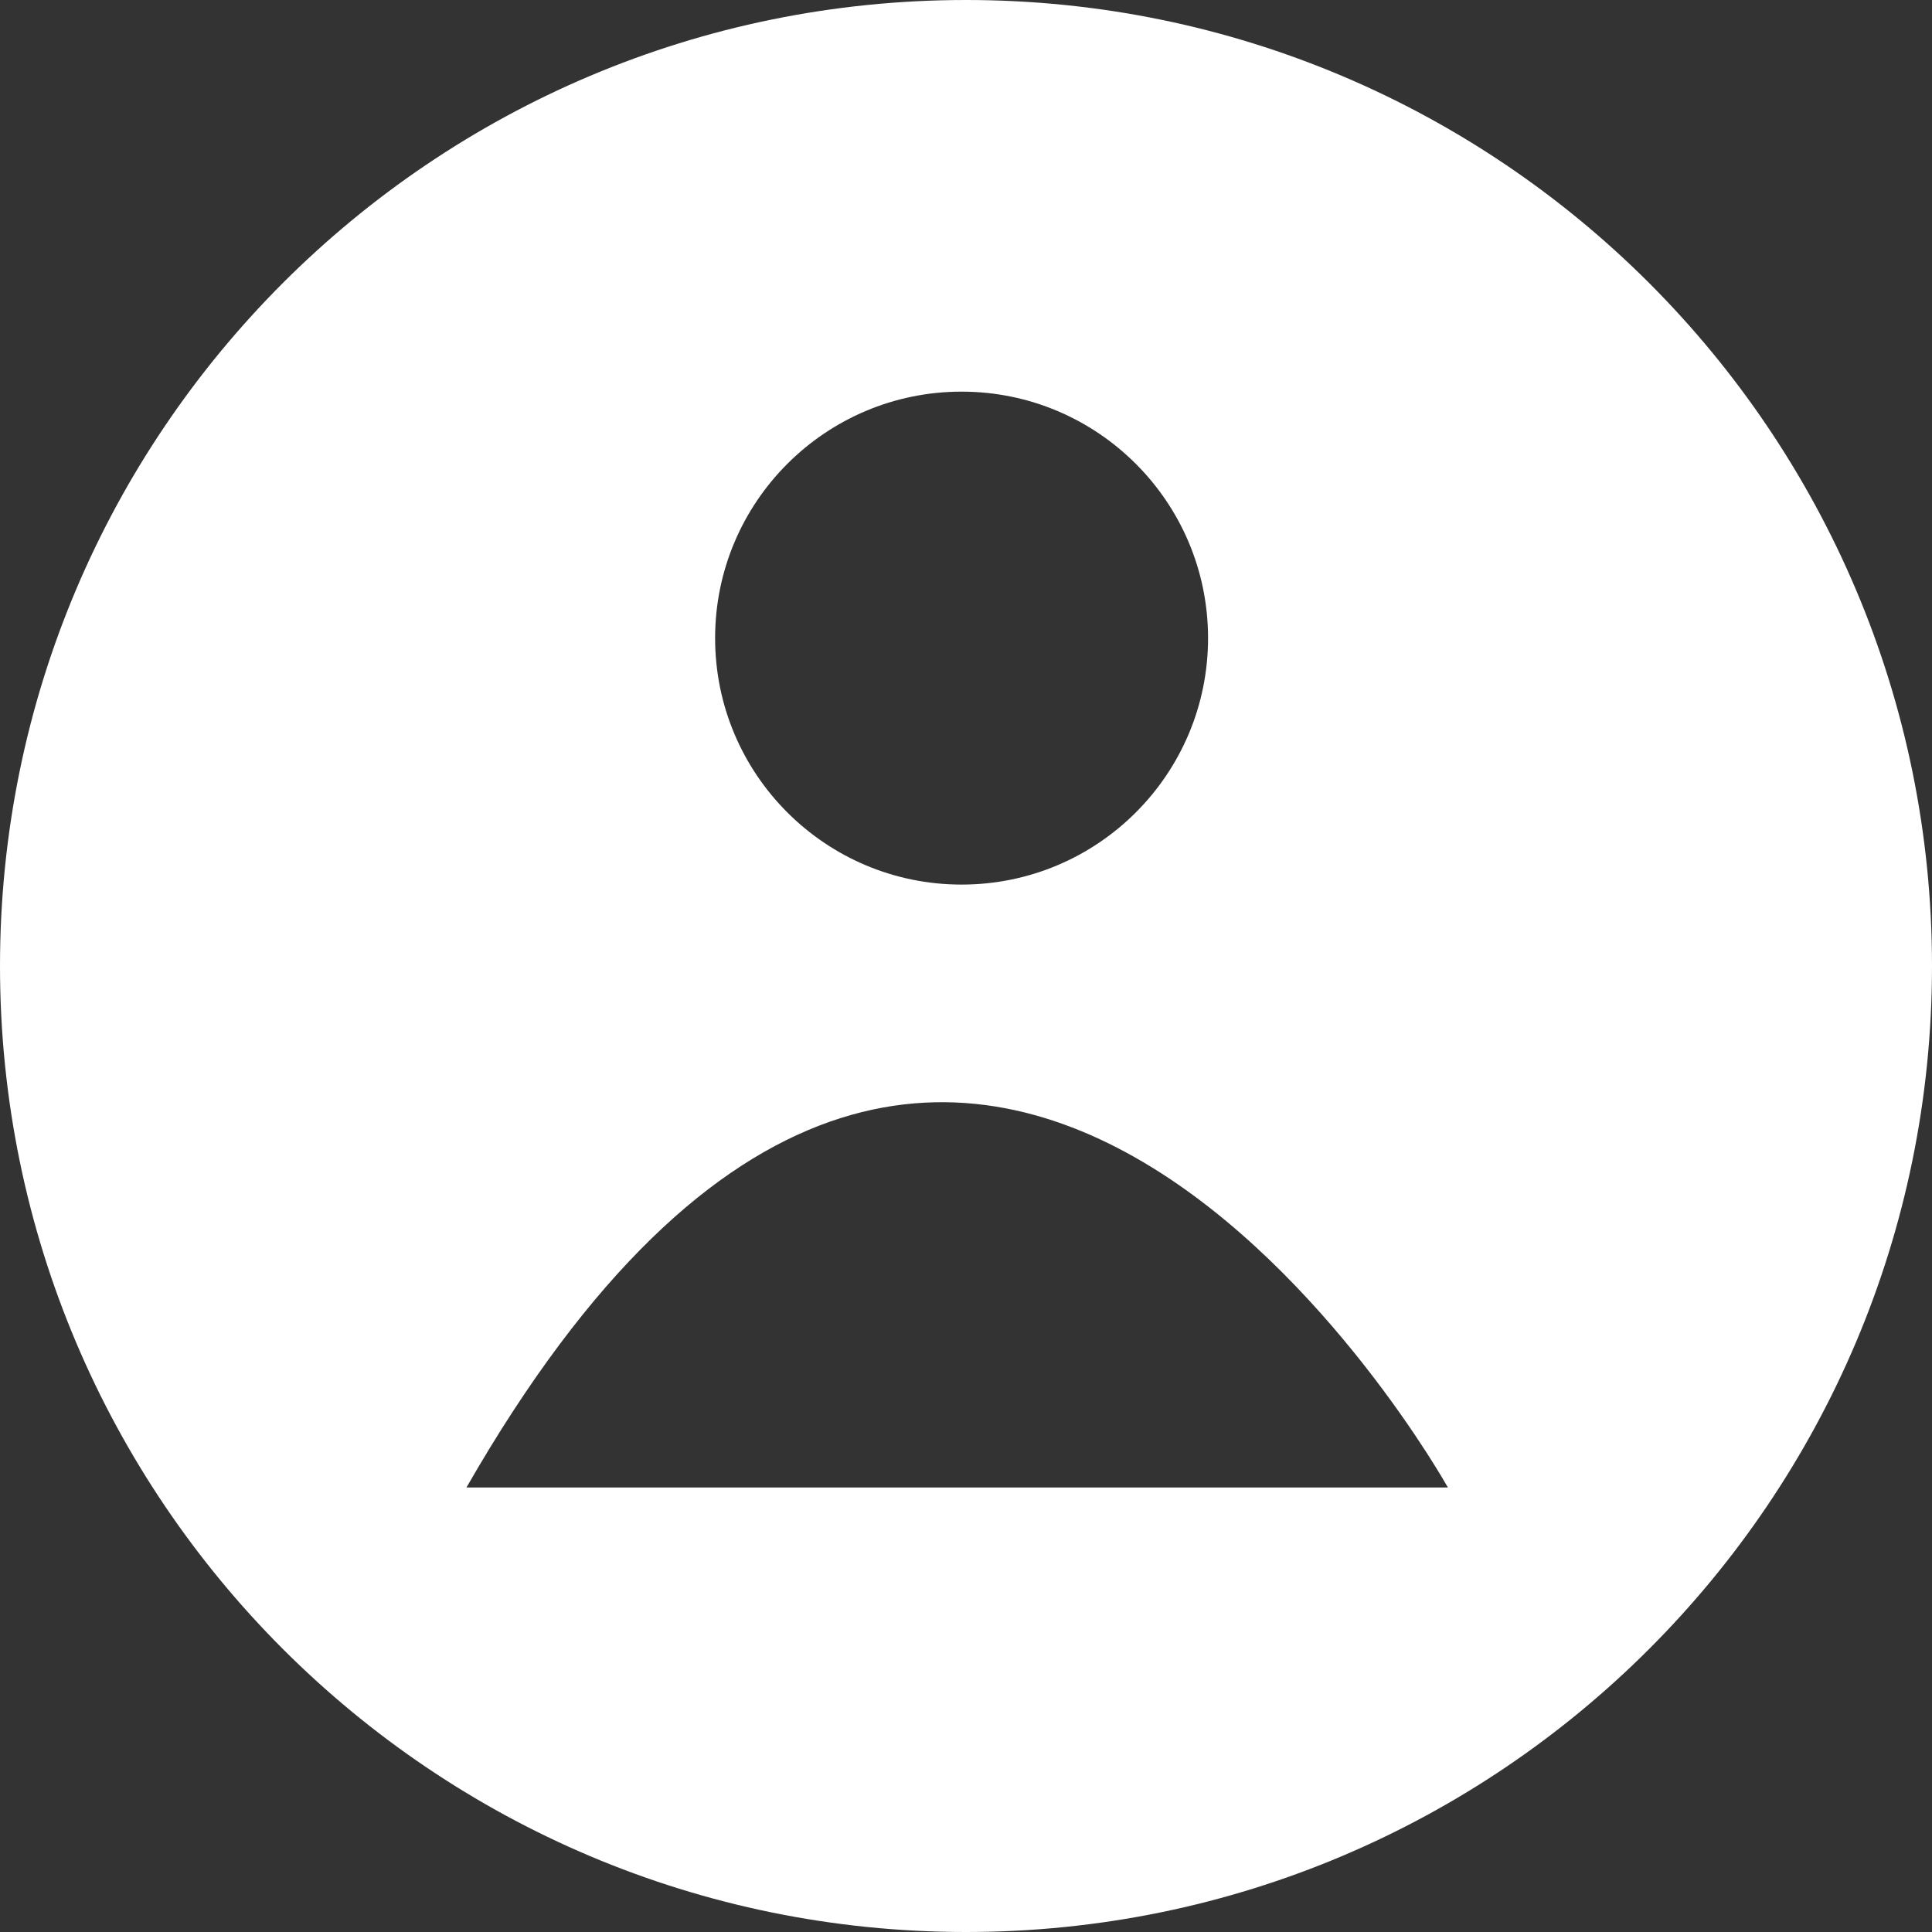 <?xml version="1.0" encoding="UTF-8"?>
<svg width="14px" height="14px" viewBox="0 0 14 14" version="1.1" xmlns="http://www.w3.org/2000/svg" xmlns:xlink="http://www.w3.org/1999/xlink">
    <rect x="0" y="0" width="14" height="14" fill="#333333" stroke="none"/>
    <!-- Generator: Sketch 49 (51002) - http://www.bohemiancoding.com/sketch -->
    <title>hetong/ic_daiwoqian ２</title>
    <desc>Created with Sketch.</desc>
    <defs></defs>
    <g id="Symbols" stroke="none" stroke-width="1" fill="none" fill-rule="evenodd">
        <g id="hetong/ic_daiwoqian-２" fill="#FFFFFF">
            <path d="M3.38,10.779 C6.984,4.497 10.492,10.779 10.492,10.779 L3.38,10.779 Z M6.968,2.838 C7.954,2.838 8.754,3.638 8.754,4.624 C8.754,5.611 7.954,6.41 6.968,6.41 C5.982,6.41 5.182,5.611 5.182,4.624 C5.182,3.638 5.982,2.838 6.968,2.838 Z M7,0 C3.134,0 0,3.134 0,7 C0,10.866 3.134,14 7,14 C10.866,14 14,10.866 14,7 C14,3.134 10.866,0 7,0 Z"></path>
        </g>
    </g>
</svg>